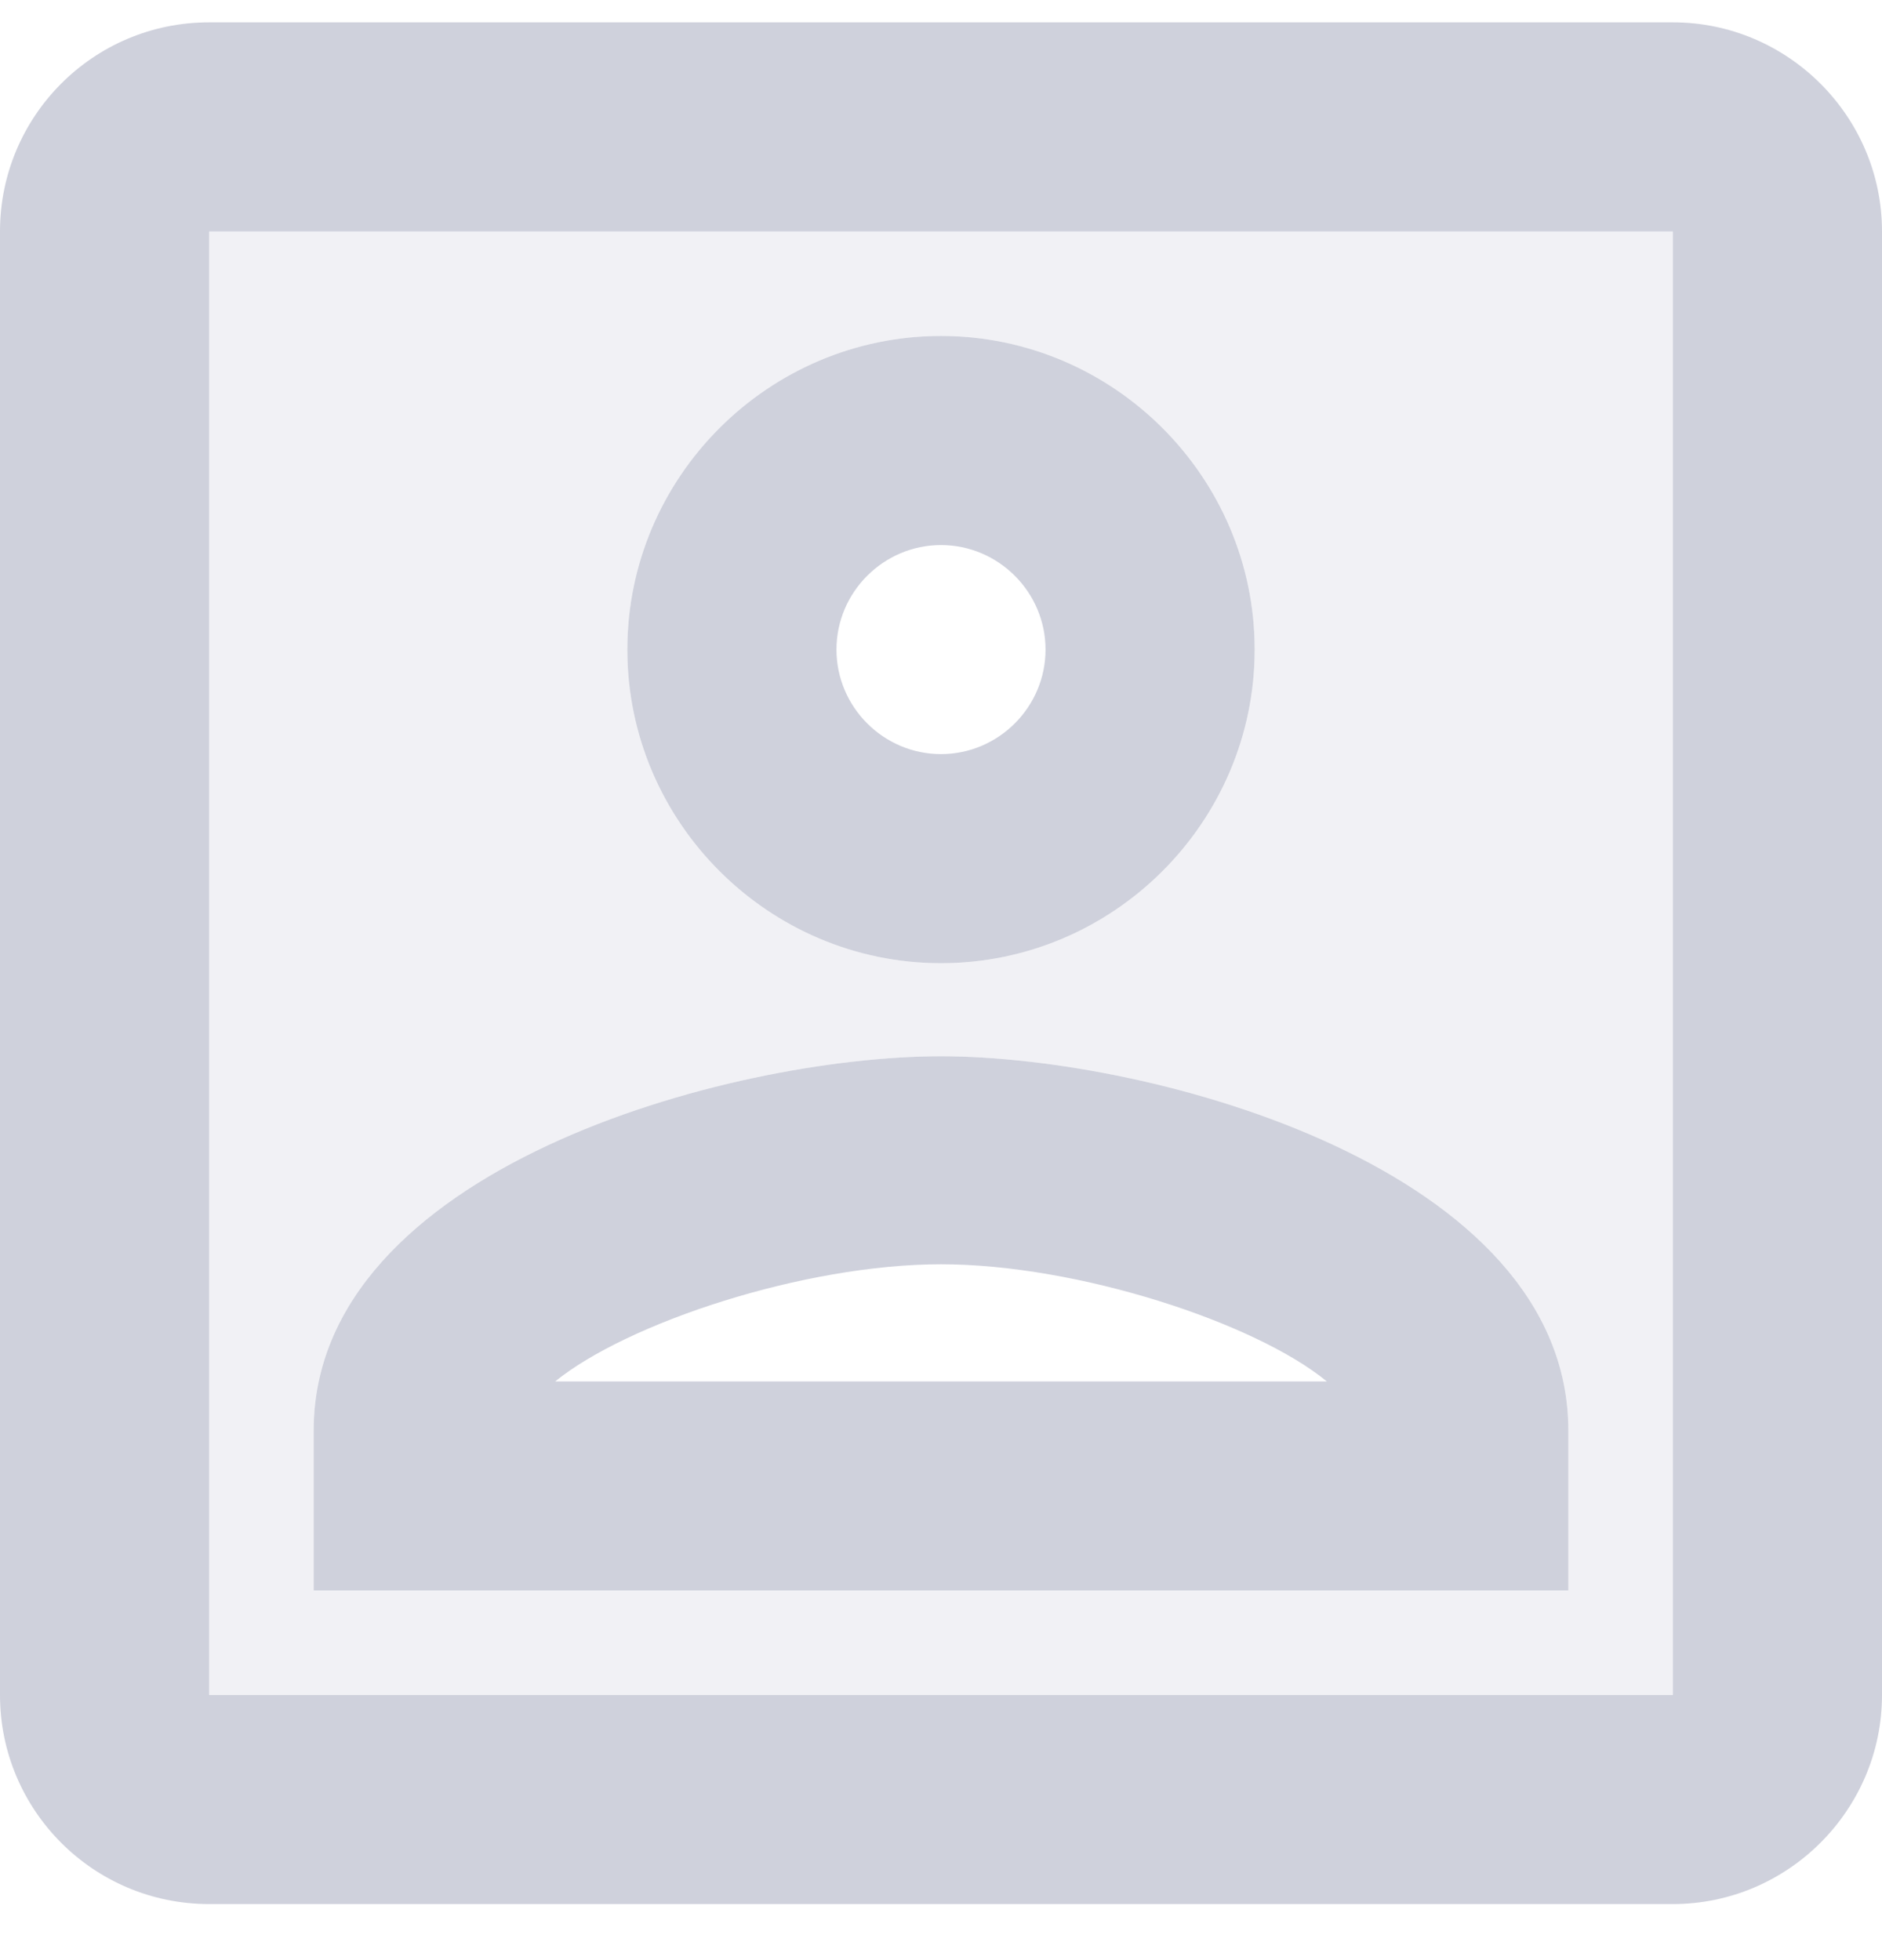 <svg width="24" height="25" viewBox="0 0 24 25" fill="none" xmlns="http://www.w3.org/2000/svg">
<path opacity="0.3" d="M2.667 21.619H21.333V2.952H2.667V21.619ZM12 4.285C14.2 4.285 16 6.085 16 8.285C16 10.485 14.2 12.285 12 12.285C9.8 12.285 8 10.485 8 8.285C8 6.085 9.8 4.285 12 4.285ZM4 18.245C4 14.912 9.293 13.472 12 13.472C14.707 13.472 20 14.912 20 18.245V20.285H4V18.245Z" fill="#CFD1DC"/>
<path d="M12 12.285C14.2 12.285 16 10.485 16 8.285C16 6.085 14.2 4.285 12 4.285C9.8 4.285 8 6.085 8 8.285C8 10.485 9.8 12.285 12 12.285ZM12 6.952C12.733 6.952 13.333 7.552 13.333 8.285C13.333 9.018 12.733 9.618 12 9.618C11.267 9.618 10.667 9.018 10.667 8.285C10.667 7.552 11.267 6.952 12 6.952ZM21.333 0.285H2.667C1.187 0.285 0 1.485 0 2.952V21.619C0 23.085 1.187 24.285 2.667 24.285H21.333C22.8 24.285 24 23.085 24 21.619V2.952C24 1.485 22.8 0.285 21.333 0.285ZM21.333 21.619H2.667V2.952H21.333V21.619ZM20 18.245C20 14.912 14.707 13.472 12 13.472C9.293 13.472 4 14.912 4 18.245V20.285H20V18.245ZM7.08 17.619C8 16.872 10.253 16.125 12 16.125C13.747 16.125 16.013 16.872 16.92 17.619H7.08Z" fill="#CFD1DC"/>
</svg>

